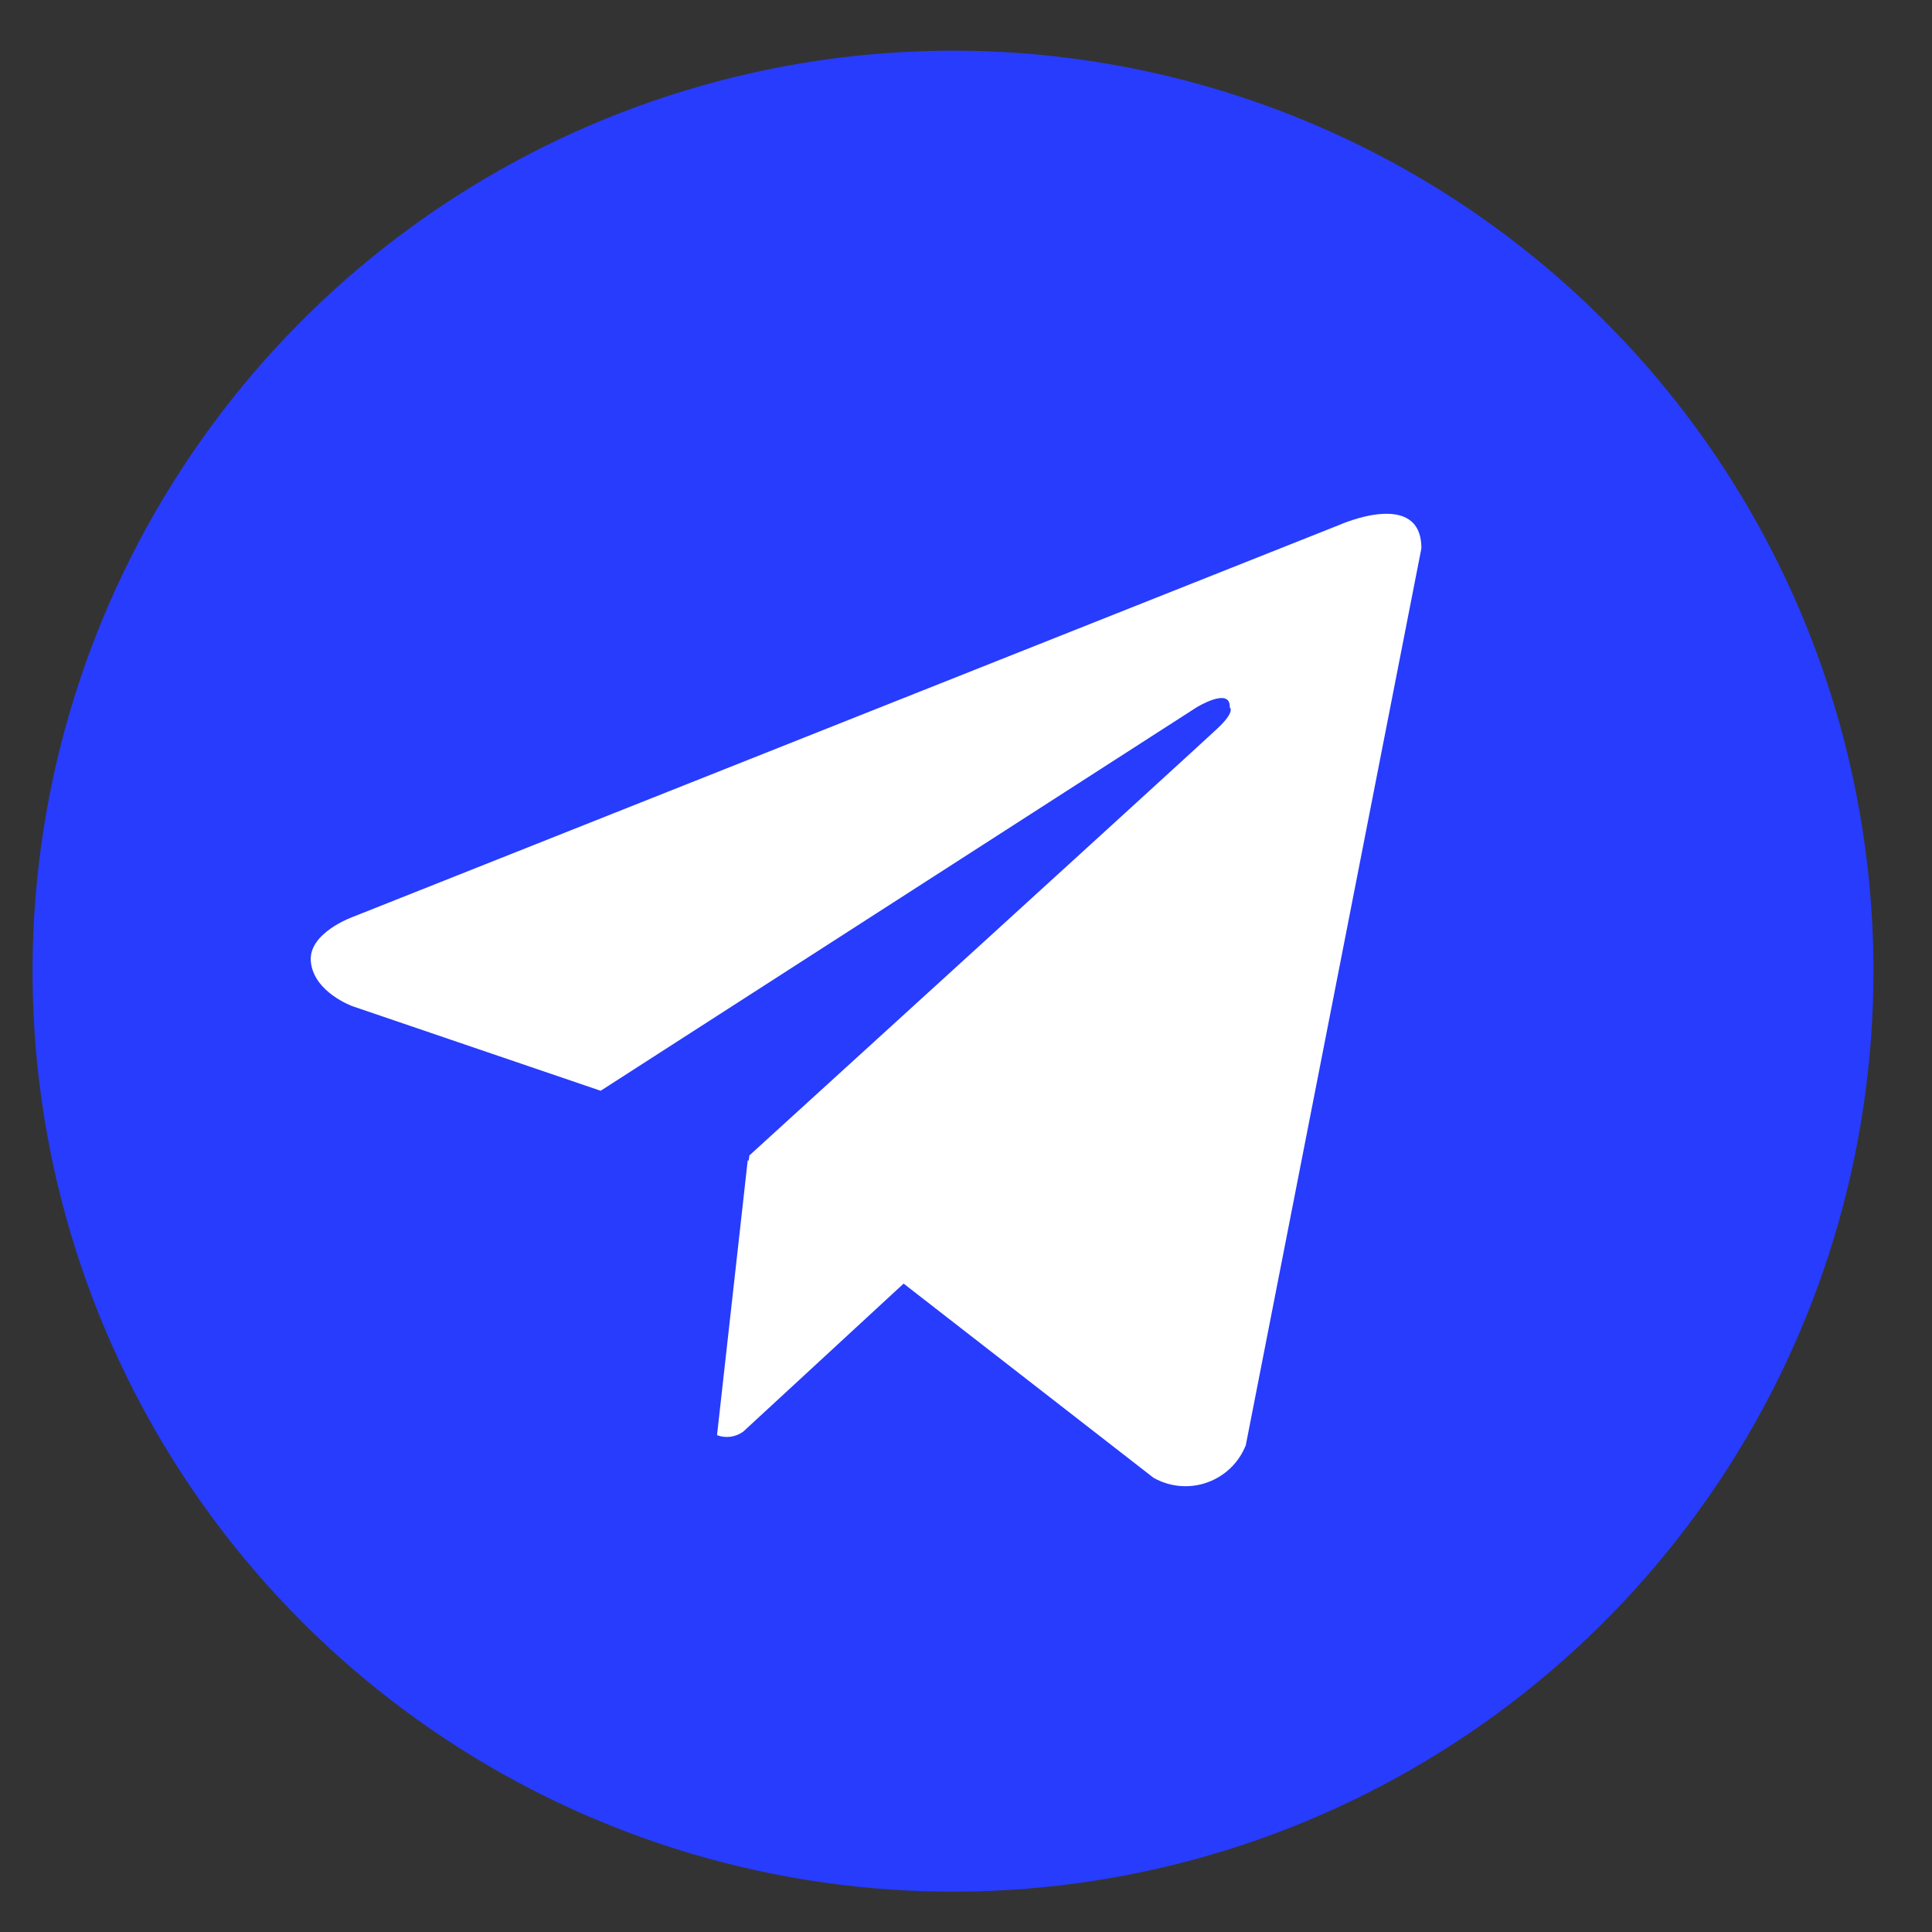 <svg width="31" height="31" viewBox="0 0 31 31" fill="none" xmlns="http://www.w3.org/2000/svg">
<rect x="0" y="0" width="31" height="31" fill="#333333" stroke="none"/>
<circle cx="15" cy="16" r="14" fill="white"/>
<path d="M15.292 0.813C12.371 0.813 9.515 1.68 7.086 3.303C4.658 4.925 2.765 7.232 1.647 9.931C0.529 12.63 0.236 15.599 0.806 18.464C1.376 21.329 2.783 23.961 4.848 26.026C6.914 28.092 9.546 29.499 12.411 30.069C15.275 30.639 18.245 30.346 20.944 29.228C23.643 28.11 25.949 26.217 27.572 23.788C29.195 21.36 30.061 18.504 30.061 15.583C30.061 13.643 29.679 11.723 28.937 9.931C28.195 8.139 27.107 6.511 25.735 5.139C24.364 3.768 22.736 2.68 20.944 1.938C19.152 1.196 17.232 0.813 15.292 0.813ZM19.989 23.192C19.933 23.33 19.849 23.455 19.742 23.558C19.635 23.66 19.507 23.739 19.367 23.788C19.227 23.838 19.078 23.856 18.93 23.843C18.782 23.83 18.638 23.785 18.509 23.712L14.499 20.596L11.926 22.971C11.866 23.015 11.796 23.043 11.723 23.053C11.649 23.063 11.574 23.055 11.505 23.028L11.998 18.614L12.013 18.627L12.024 18.54C12.024 18.54 19.238 11.97 19.532 11.691C19.831 11.412 19.732 11.351 19.732 11.351C19.749 11.012 19.198 11.351 19.198 11.351L9.638 17.502L5.658 16.146C5.658 16.146 5.046 15.927 4.989 15.444C4.928 14.966 5.677 14.706 5.677 14.706L21.505 8.417C21.505 8.417 22.807 7.838 22.807 8.798L19.989 23.192Z" fill="#273CFD"/>
</svg>
